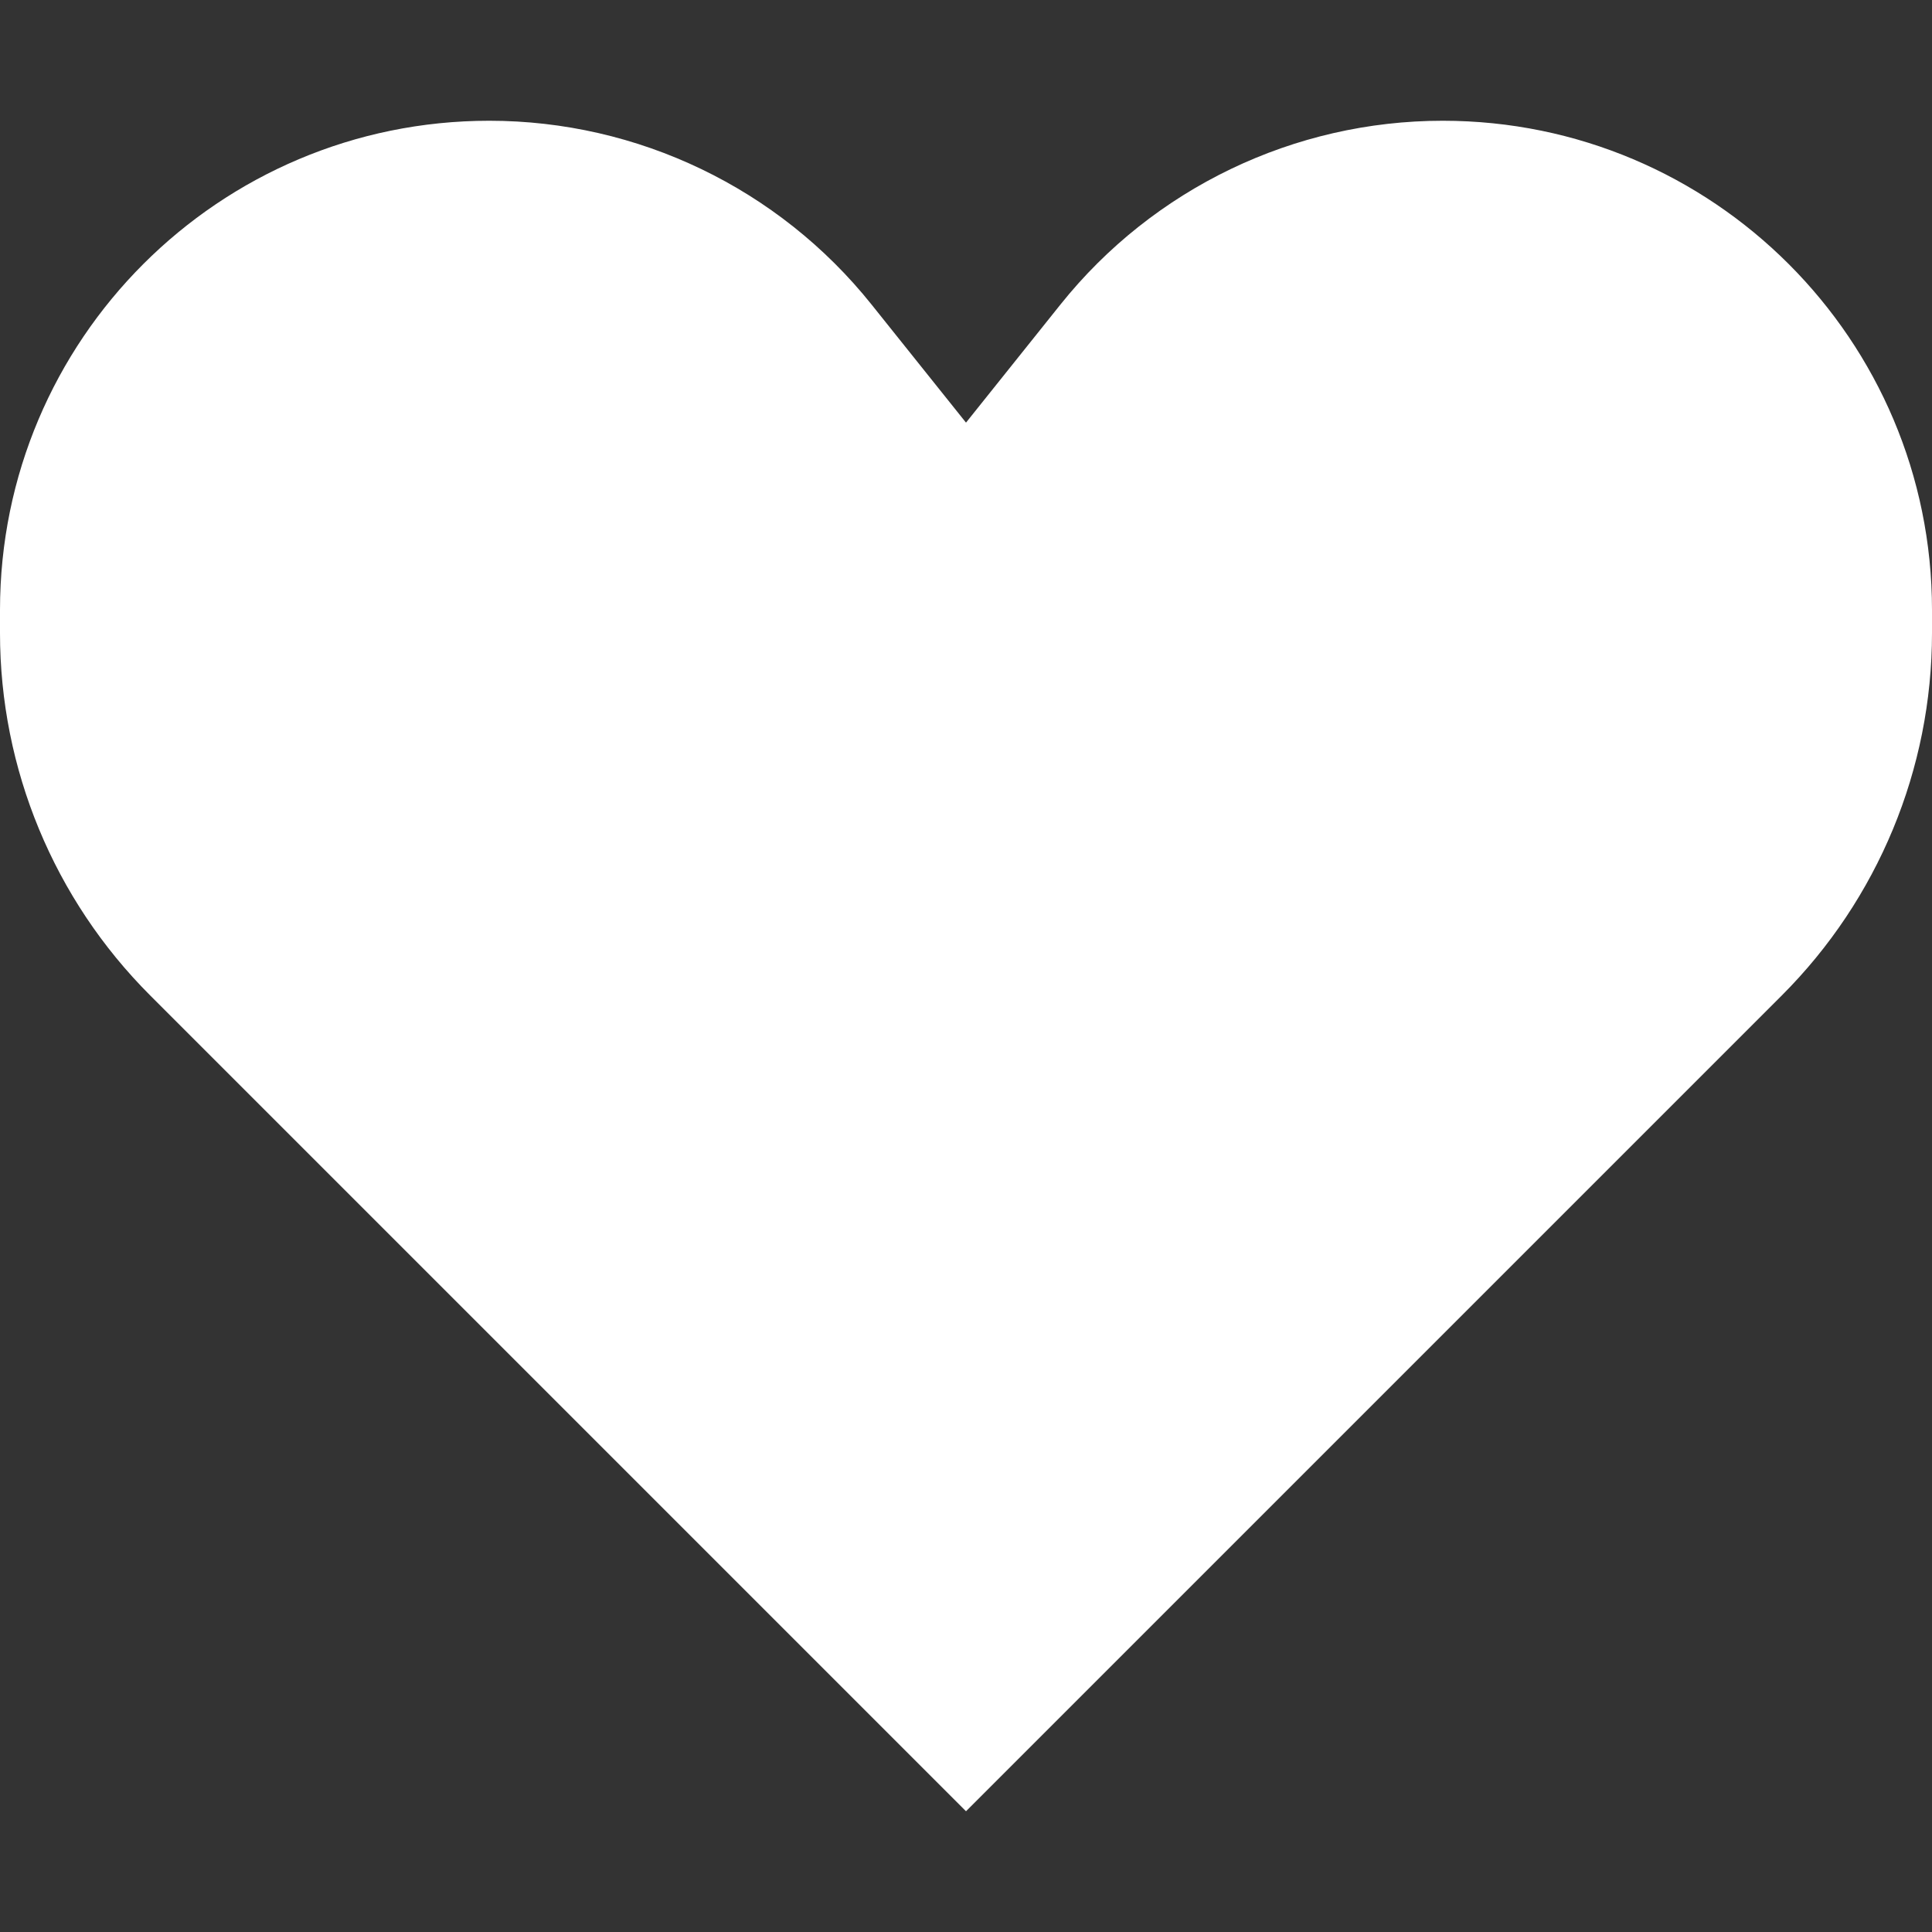<?xml version="1.0" encoding="utf-8"?><!-- Uploaded to: SVG Repo, www.svgrepo.com, Generator: SVG Repo Mixer Tools -->
<svg width="800px" height="800px" viewBox="0 0 16 16" fill="none" xmlns="http://www.w3.org/2000/svg">
<rect x="0" y="0" width="16" height="16" fill="#333333" stroke="none"/>
<path d="M1.243 8.243L8 15L14.757 8.243C15.553 7.447 16 6.368 16 5.243V5.052C16 2.814 14.186 1 11.948 1C10.717 1 9.552 1.56 8.783 2.521L8 3.5L7.217 2.521C6.448 1.56 5.283 1 4.052 1C1.814 1 0 2.814 0 5.052V5.243C0 6.368 0.447 7.447 1.243 8.243Z" fill="white"/>
</svg>